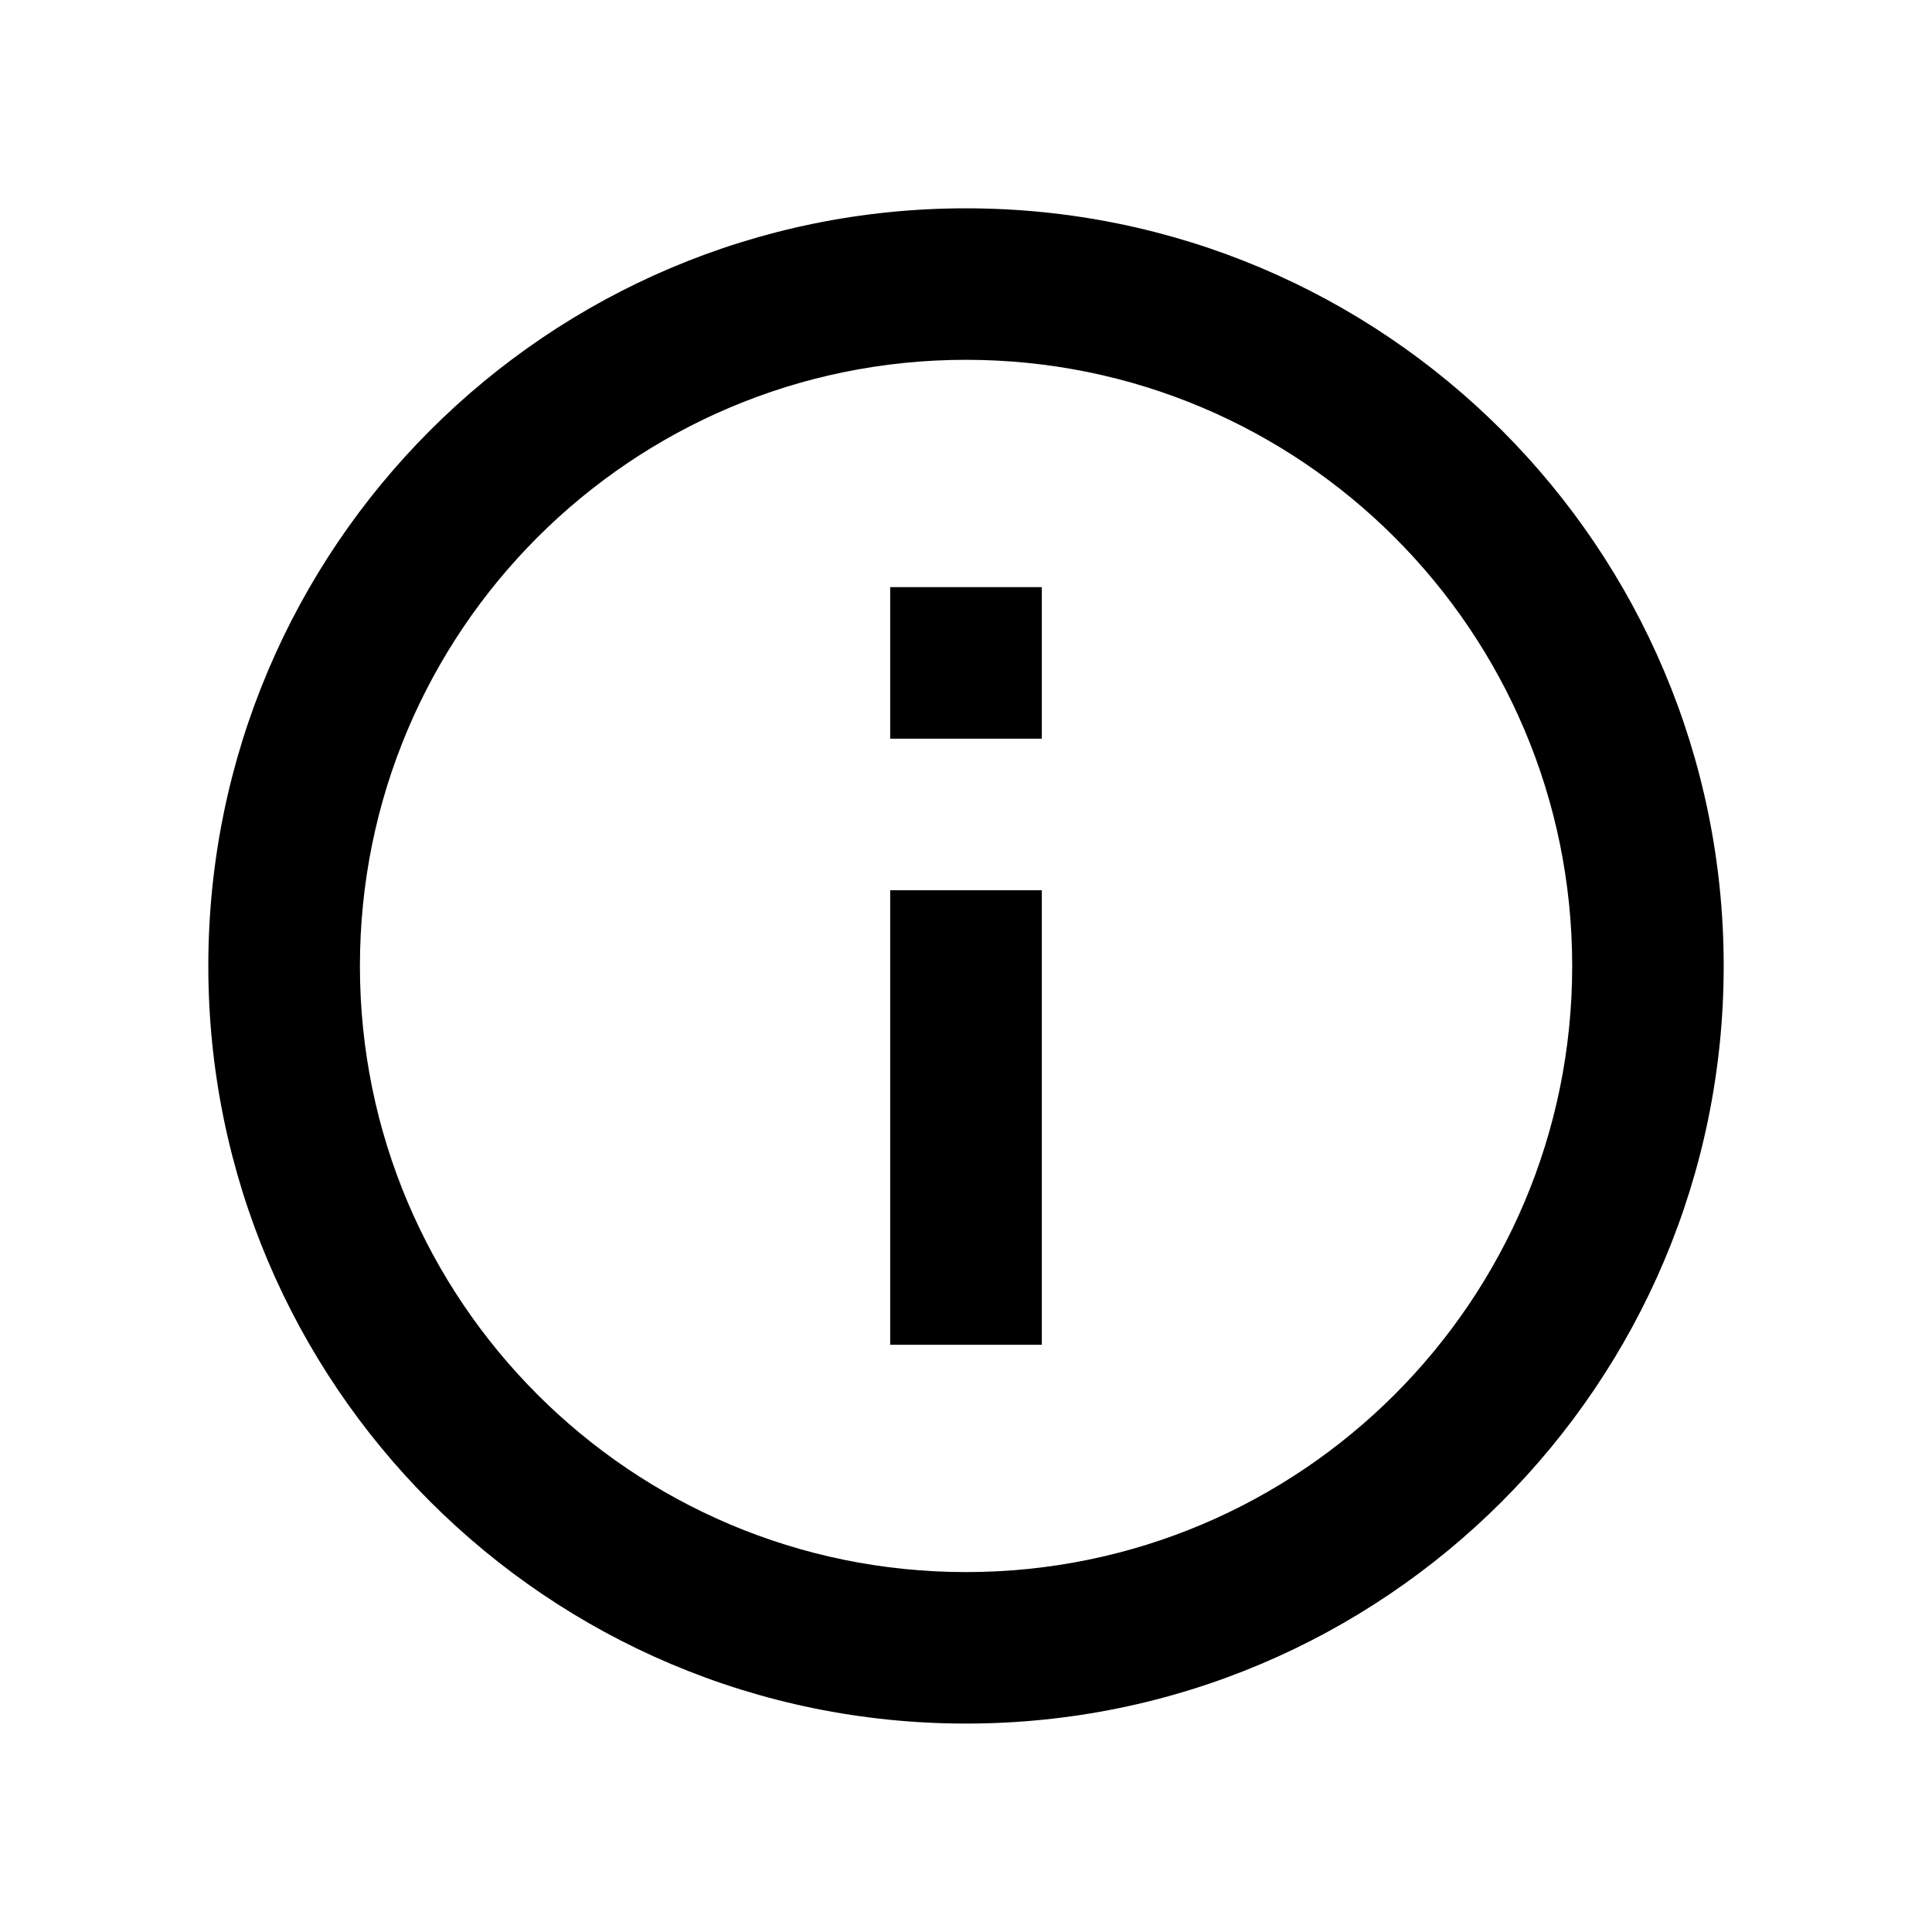 <svg width="17" height="17" viewBox="0 0 17 17" fill="none" xmlns="http://www.w3.org/2000/svg">
<path d="M8.5 15.166C4.818 15.166 1.833 12.181 1.833 8.5C1.833 4.818 4.818 1.833 8.5 1.833C12.182 1.833 15.167 4.818 15.167 8.5C15.167 12.181 12.182 15.166 8.5 15.166ZM8.5 13.833C11.446 13.833 13.834 11.445 13.834 8.5C13.834 5.554 11.446 3.166 8.5 3.166C5.555 3.166 3.167 5.554 3.167 8.5C3.167 11.445 5.555 13.833 8.5 13.833ZM7.833 5.166H9.167V6.5H7.833V5.166ZM7.833 7.833H9.167V11.833H7.833V7.833Z" fill="currentColor"/>
</svg>
